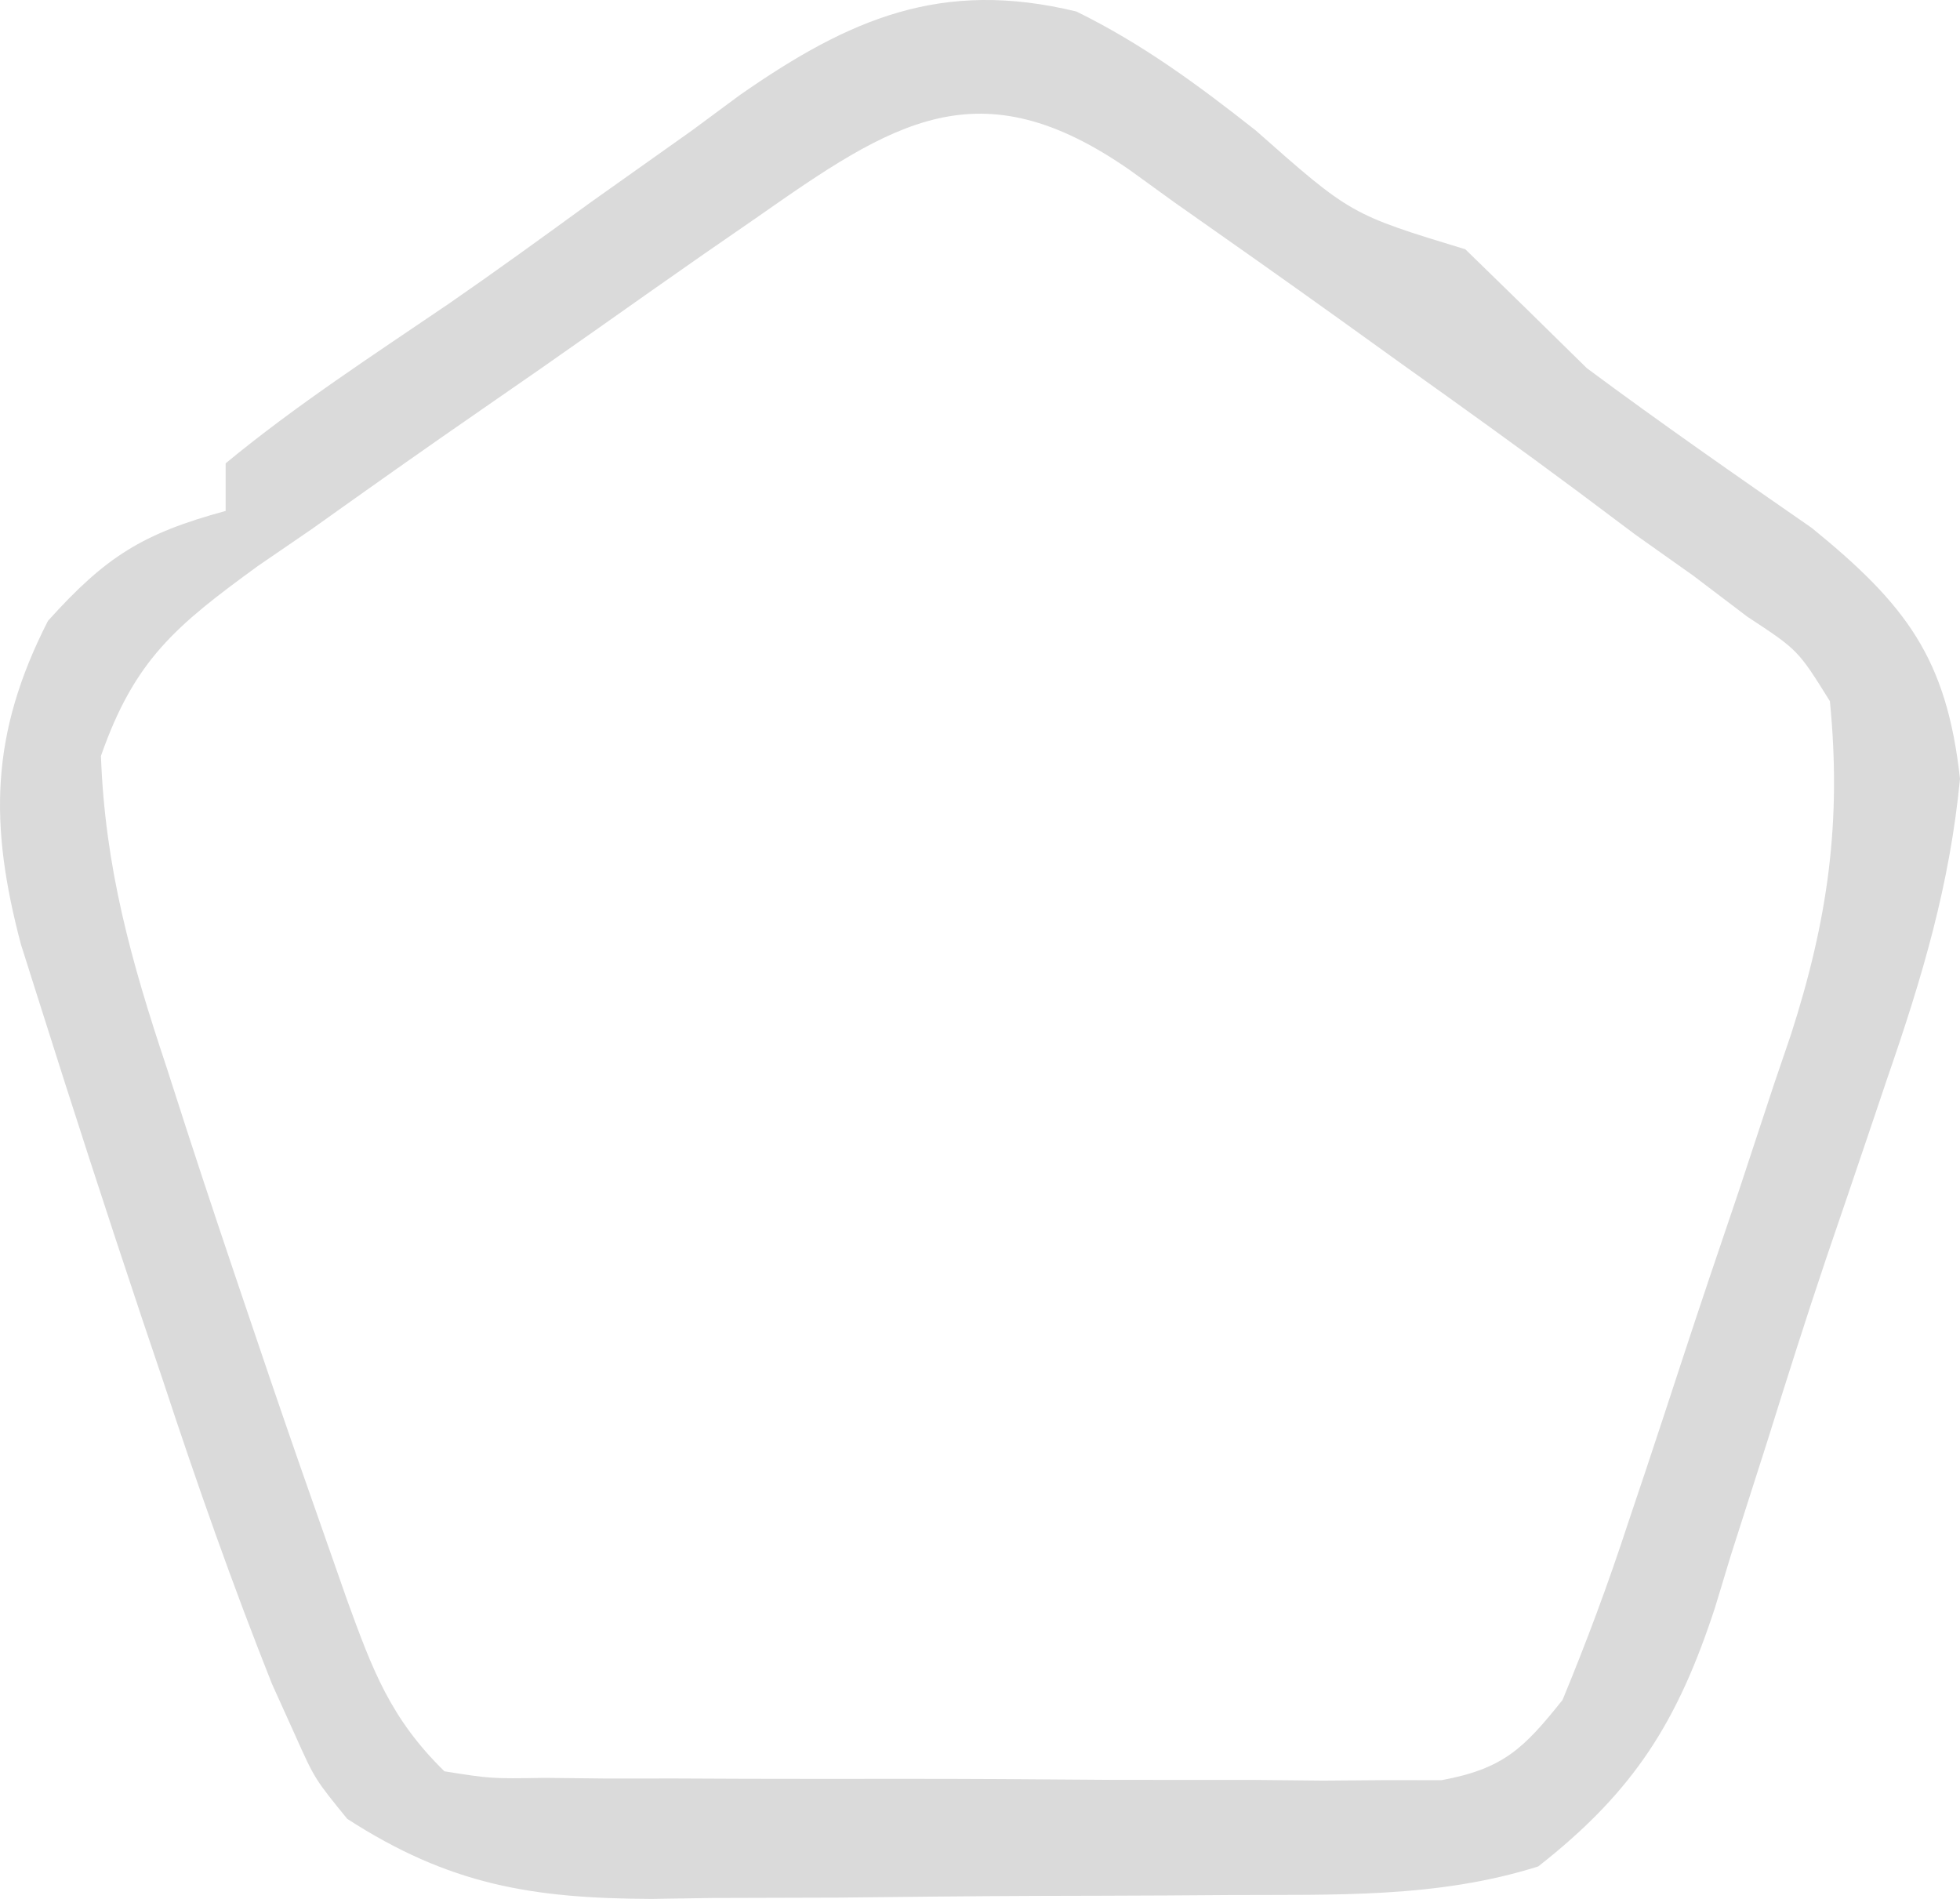 <svg width="32" height="31" viewBox="0 0 32 31" fill="none" xmlns="http://www.w3.org/2000/svg">
<path d="M17.574 0.188C18.654 0.718 19.562 1.389 20.501 2.129C22.052 3.5 22.052 3.5 23.924 4.07C24.588 4.714 25.249 5.362 25.908 6.011C27.115 6.907 28.345 7.763 29.582 8.62C31.122 9.874 31.783 10.747 32 12.713C31.833 14.446 31.387 15.943 30.819 17.585C30.712 17.903 30.605 18.221 30.494 18.548C30.27 19.212 30.044 19.875 29.817 20.538C29.485 21.524 29.171 22.514 28.861 23.508C28.662 24.13 28.463 24.752 28.264 25.374C28.177 25.663 28.089 25.951 27.999 26.248C27.396 28.086 26.698 29.229 25.114 30.47C23.465 30.991 21.786 30.928 20.07 30.937C19.566 30.94 19.566 30.94 19.053 30.944C18.344 30.947 17.634 30.95 16.925 30.951C15.844 30.955 14.764 30.967 13.683 30.979C12.993 30.982 12.302 30.984 11.612 30.985C11.291 30.99 10.97 30.995 10.639 31C8.695 30.993 7.339 30.773 5.669 29.693C5.139 29.042 5.139 29.042 4.815 28.319C4.691 28.046 4.567 27.772 4.44 27.489C3.793 25.863 3.215 24.221 2.668 22.56C2.552 22.217 2.437 21.875 2.318 21.522C1.741 19.799 1.181 18.071 0.634 16.339C0.538 16.035 0.441 15.731 0.342 15.418C-0.176 13.462 -0.163 11.987 0.783 10.136C1.726 9.088 2.325 8.71 3.684 8.341C3.684 8.085 3.684 7.828 3.684 7.564C4.838 6.611 6.096 5.796 7.335 4.953C8.113 4.415 8.877 3.861 9.642 3.304C10.194 2.912 10.746 2.521 11.299 2.129C11.558 1.938 11.817 1.746 12.083 1.549C13.873 0.303 15.372 -0.346 17.574 0.188ZM12.341 3.561C12.067 3.75 11.793 3.94 11.51 4.135C10.925 4.543 10.341 4.953 9.759 5.365C9.14 5.802 8.518 6.235 7.894 6.665C6.956 7.312 6.026 7.97 5.098 8.632C4.805 8.833 4.511 9.034 4.209 9.241C2.871 10.216 2.198 10.769 1.648 12.341C1.714 14.161 2.141 15.693 2.717 17.416C2.825 17.752 2.933 18.088 3.045 18.434C3.382 19.472 3.73 20.507 4.081 21.541C4.192 21.868 4.303 22.195 4.417 22.532C4.73 23.449 5.048 24.363 5.371 25.277C5.517 25.694 5.517 25.694 5.666 26.119C6.08 27.257 6.372 28.052 7.256 28.917C8.017 29.038 8.017 29.038 8.894 29.024C9.231 29.027 9.569 29.031 9.917 29.035C10.283 29.034 10.648 29.034 11.024 29.034C11.399 29.035 11.774 29.037 12.16 29.039C12.954 29.041 13.748 29.041 14.541 29.04C15.757 29.038 16.973 29.047 18.189 29.057C18.959 29.058 19.729 29.058 20.499 29.058C21.046 29.063 21.046 29.063 21.604 29.069C22.113 29.065 22.113 29.065 22.631 29.061C23.079 29.062 23.079 29.062 23.535 29.062C24.549 28.875 24.881 28.54 25.511 27.752C25.91 26.788 26.259 25.848 26.582 24.86C26.725 24.434 26.725 24.434 26.871 24C27.071 23.399 27.269 22.797 27.466 22.195C27.765 21.282 28.074 20.371 28.383 19.461C28.577 18.875 28.77 18.289 28.963 17.702C29.101 17.299 29.101 17.299 29.241 16.887C29.844 15.011 30.069 13.415 29.876 11.447C29.355 10.611 29.355 10.611 28.528 10.068C28.237 9.848 27.947 9.627 27.648 9.4C27.335 9.179 27.023 8.957 26.701 8.729C26.394 8.499 26.087 8.269 25.771 8.032C24.817 7.322 23.851 6.629 22.882 5.939C22.556 5.705 22.231 5.471 21.896 5.23C20.988 4.579 20.076 3.936 19.161 3.294C18.928 3.125 18.695 2.957 18.455 2.783C15.976 1.052 14.573 1.998 12.341 3.561Z" fill="#DADADA"/>
</svg>
